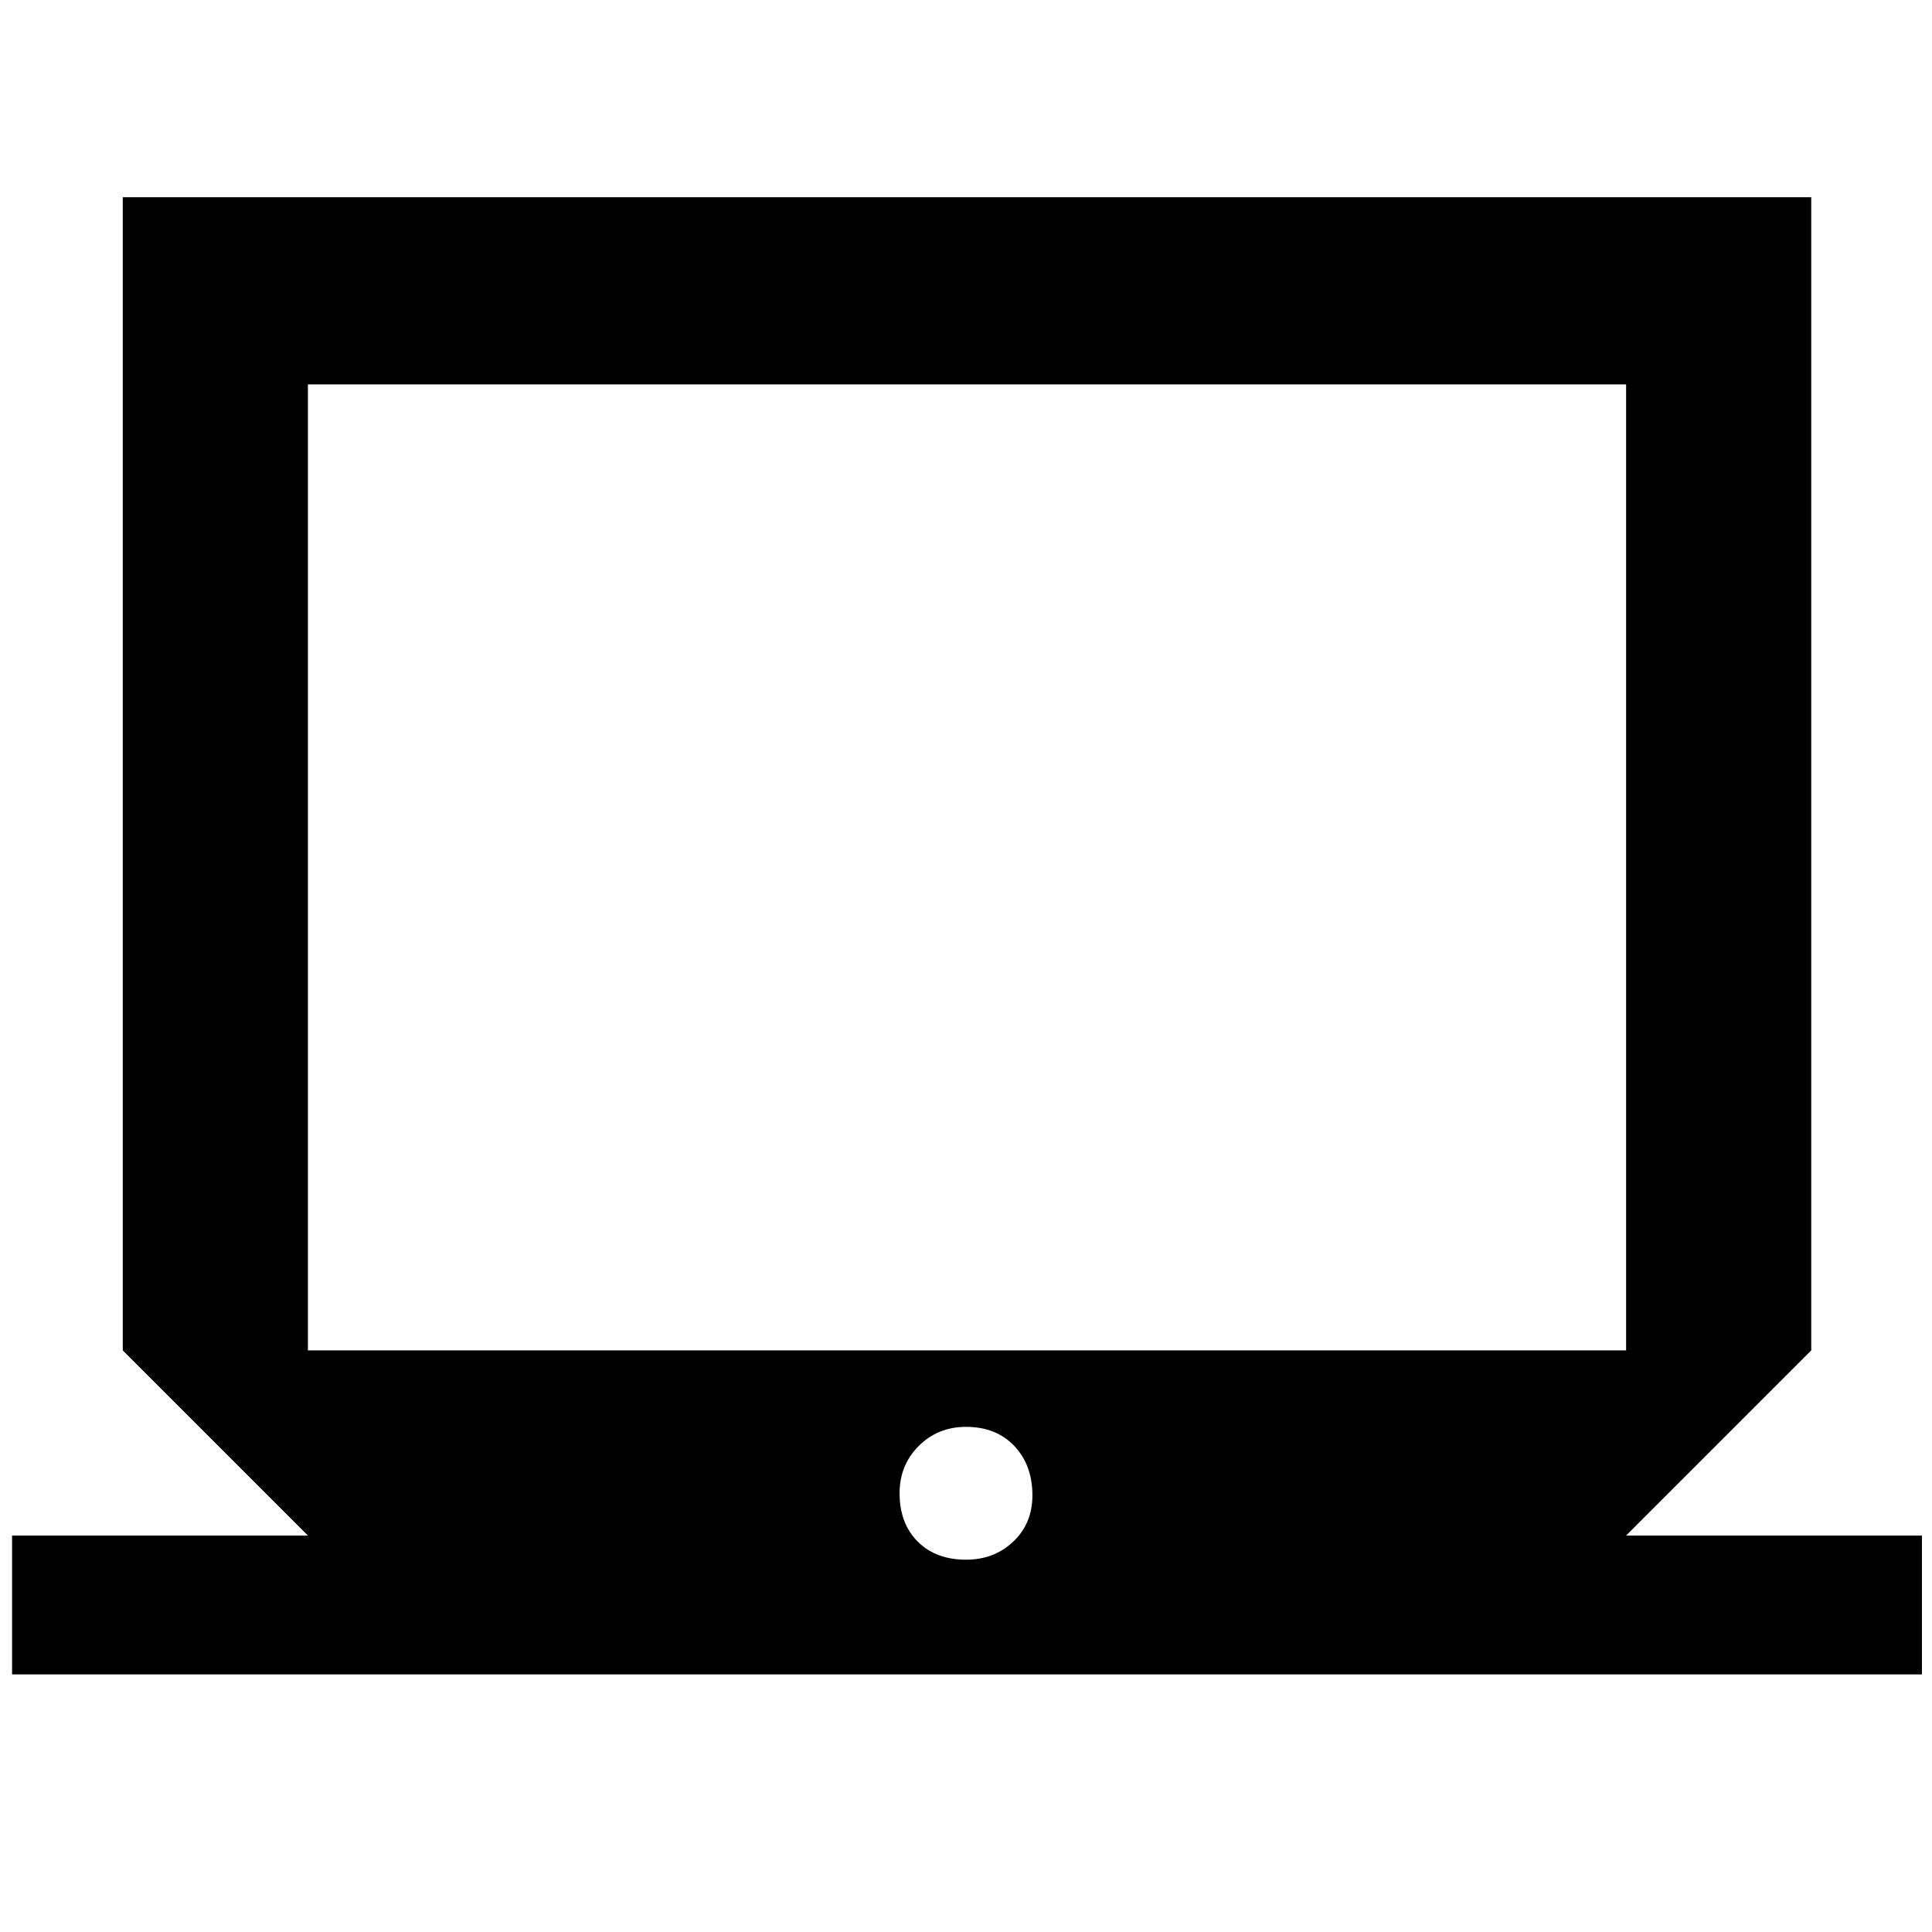 <svg xmlns="http://www.w3.org/2000/svg" height="48" width="48"><path d="M0.3 41.6V38.15H7.65L3.05 33.55V4.9H45V33.55L40.4 38.15H47.75V41.6ZM7.65 33.55H40.4V9.55H7.65ZM24 38.75Q24.7 38.75 25.175 38.3Q25.65 37.85 25.65 37.15Q25.65 36.4 25.2 35.925Q24.75 35.45 24 35.45Q23.3 35.45 22.825 35.925Q22.35 36.4 22.35 37.1Q22.35 37.85 22.8 38.3Q23.25 38.75 24 38.75ZM7.65 33.55V9.55V33.55Z"/></svg>